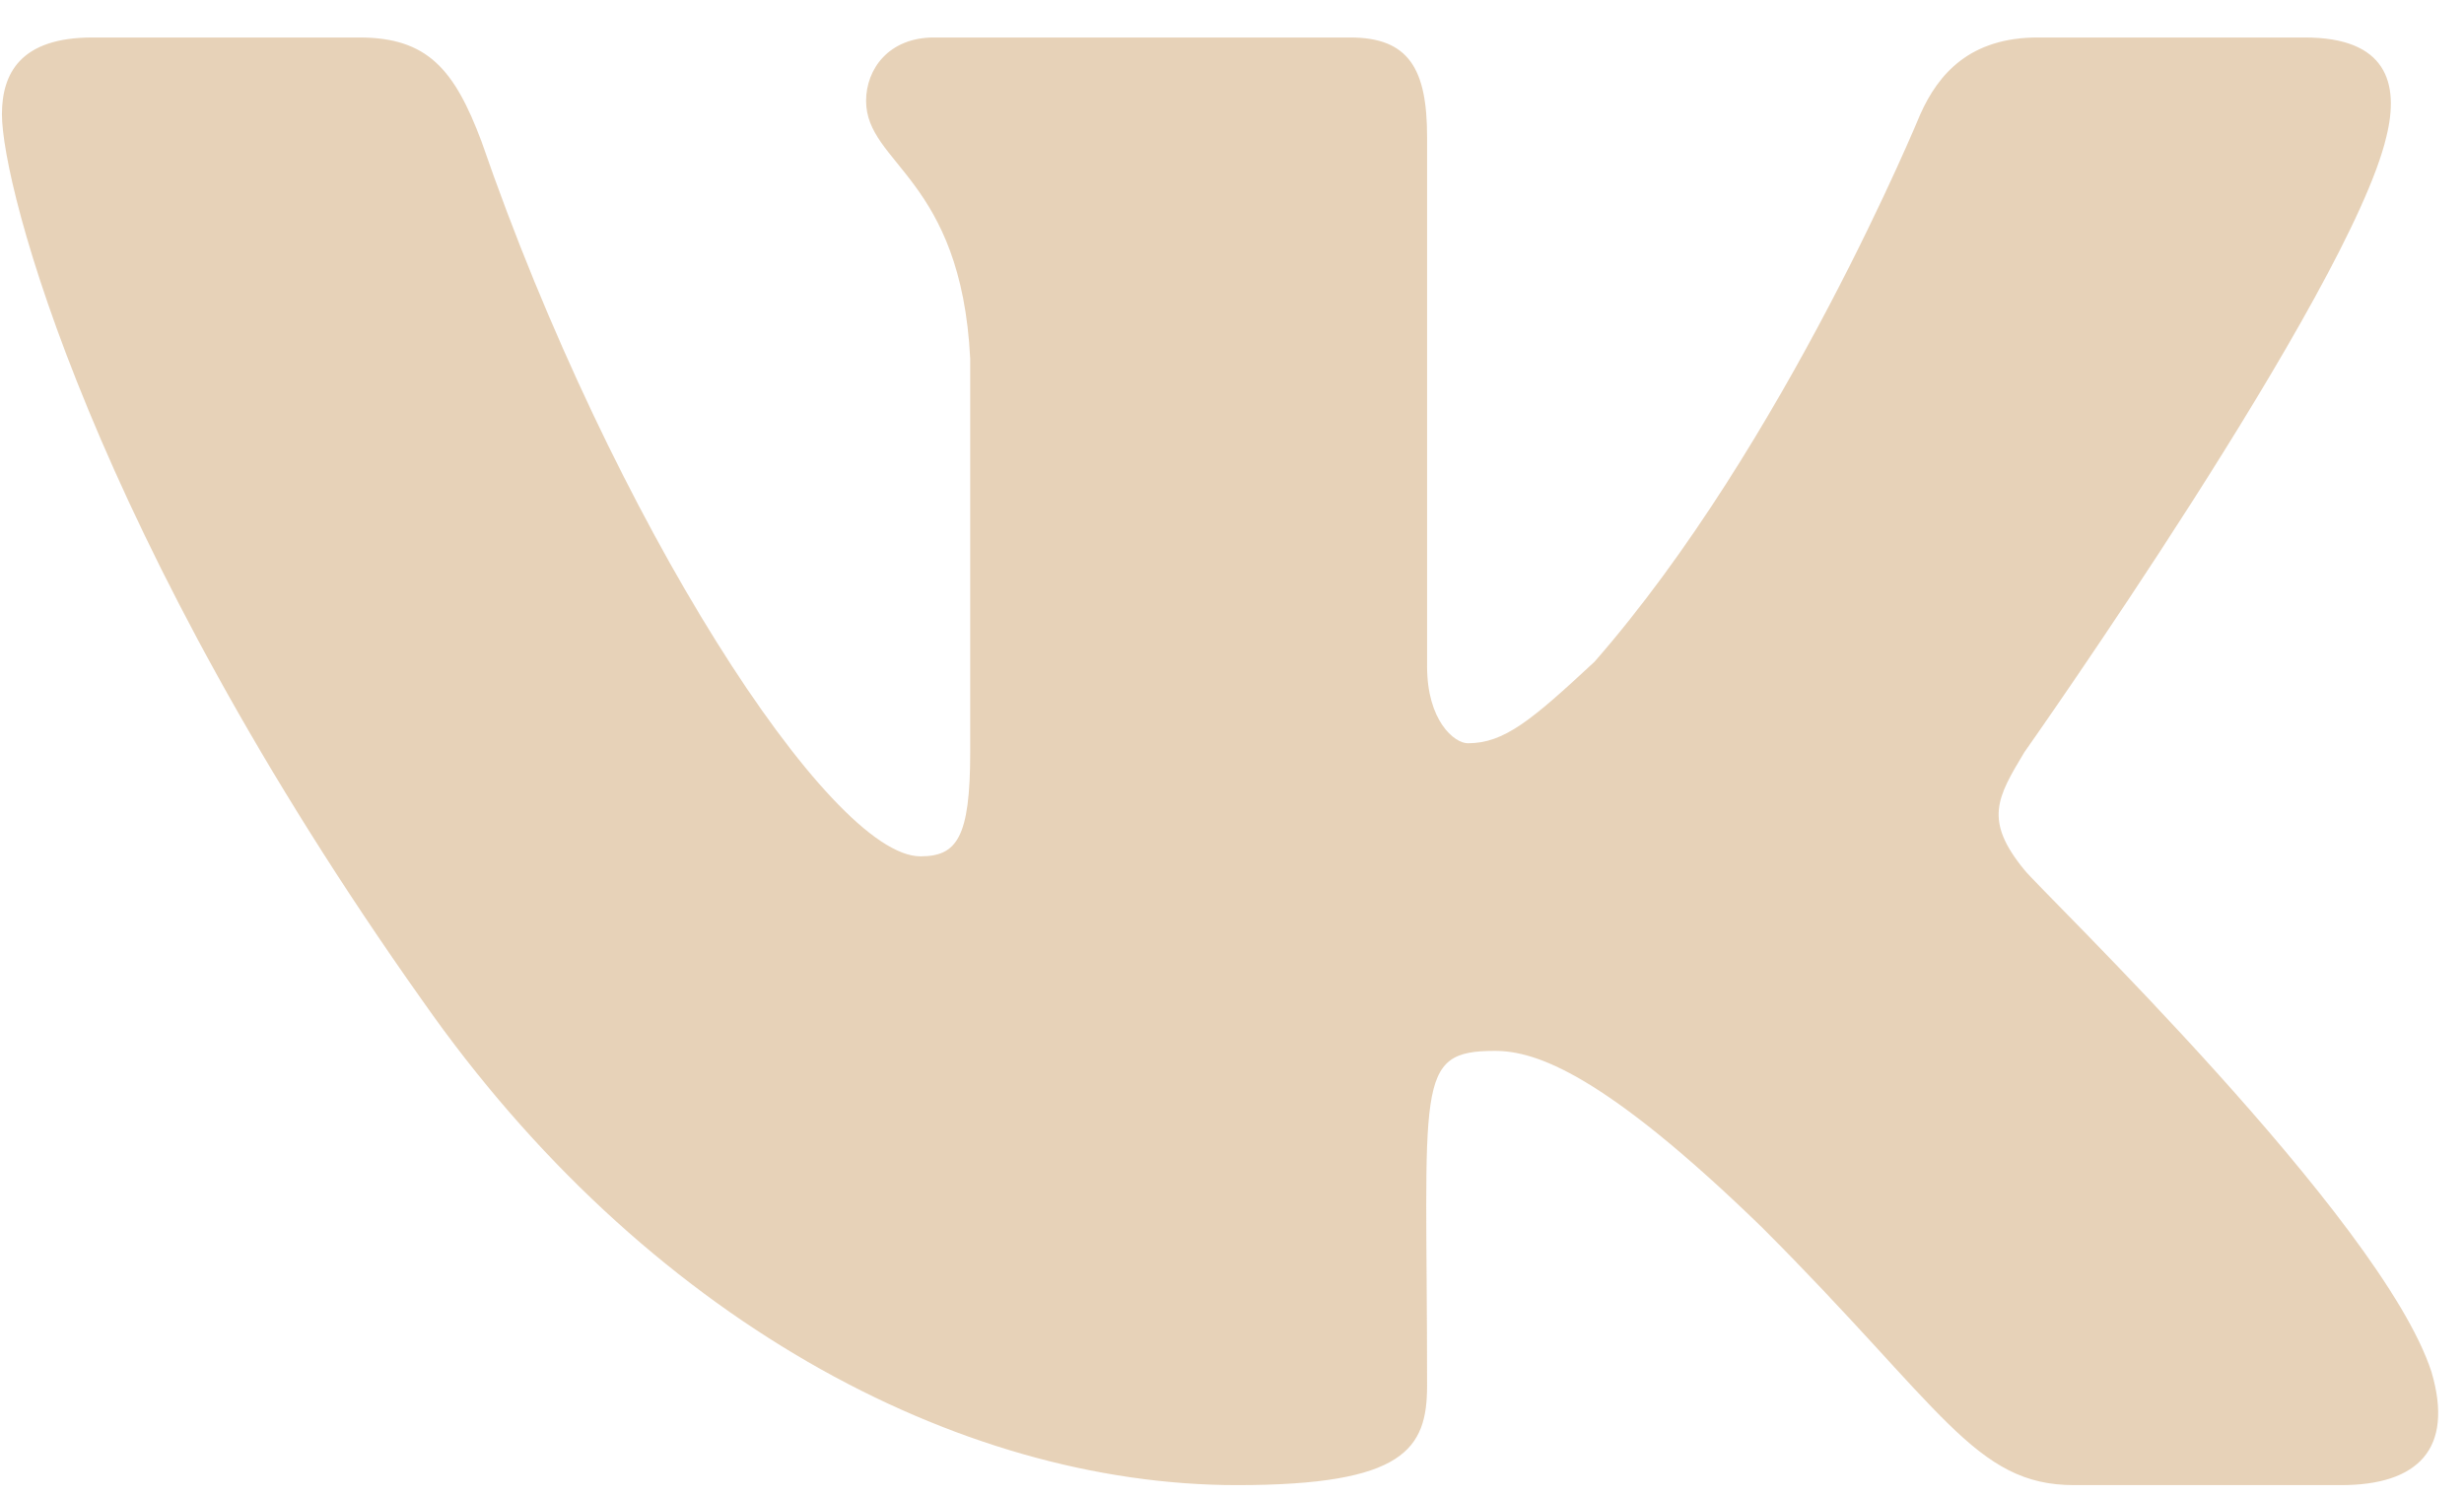 <svg width="28" height="17" viewBox="0 0 28 17" fill="none" xmlns="http://www.w3.org/2000/svg">
<path opacity="0.5" d="M27.117 1.557C27.271 0.94 27.117 0.426 26.191 0.426H23.158C22.387 0.426 22.027 0.838 21.821 1.3C21.821 1.3 20.279 5.053 18.119 7.521C17.4 8.19 17.091 8.447 16.68 8.447C16.526 8.447 16.217 8.19 16.217 7.573V1.557C16.217 0.786 16.012 0.426 15.343 0.426H10.613C10.099 0.426 9.842 0.786 9.842 1.146C9.842 1.866 10.922 2.02 11.025 4.077V8.549C11.025 9.526 10.87 9.732 10.459 9.732C9.431 9.732 6.963 5.927 5.472 1.609C5.164 0.786 4.855 0.426 4.084 0.426H1.051C0.228 0.426 0.022 0.838 0.022 1.3C0.022 2.123 1.051 6.082 4.804 11.377C7.323 14.976 10.87 16.878 14.058 16.878C15.96 16.878 16.217 16.467 16.217 15.747C16.217 12.303 16.063 11.943 16.988 11.943C17.451 11.943 18.222 12.2 20.022 13.948C22.078 16.004 22.438 16.878 23.569 16.878H26.603C27.477 16.878 27.888 16.467 27.631 15.593C27.065 13.845 23.209 10.143 23.004 9.886C22.541 9.321 22.695 9.064 23.004 8.549C23.004 8.549 26.706 3.305 27.117 1.557Z" fill="#D1A773"/>
</svg>
